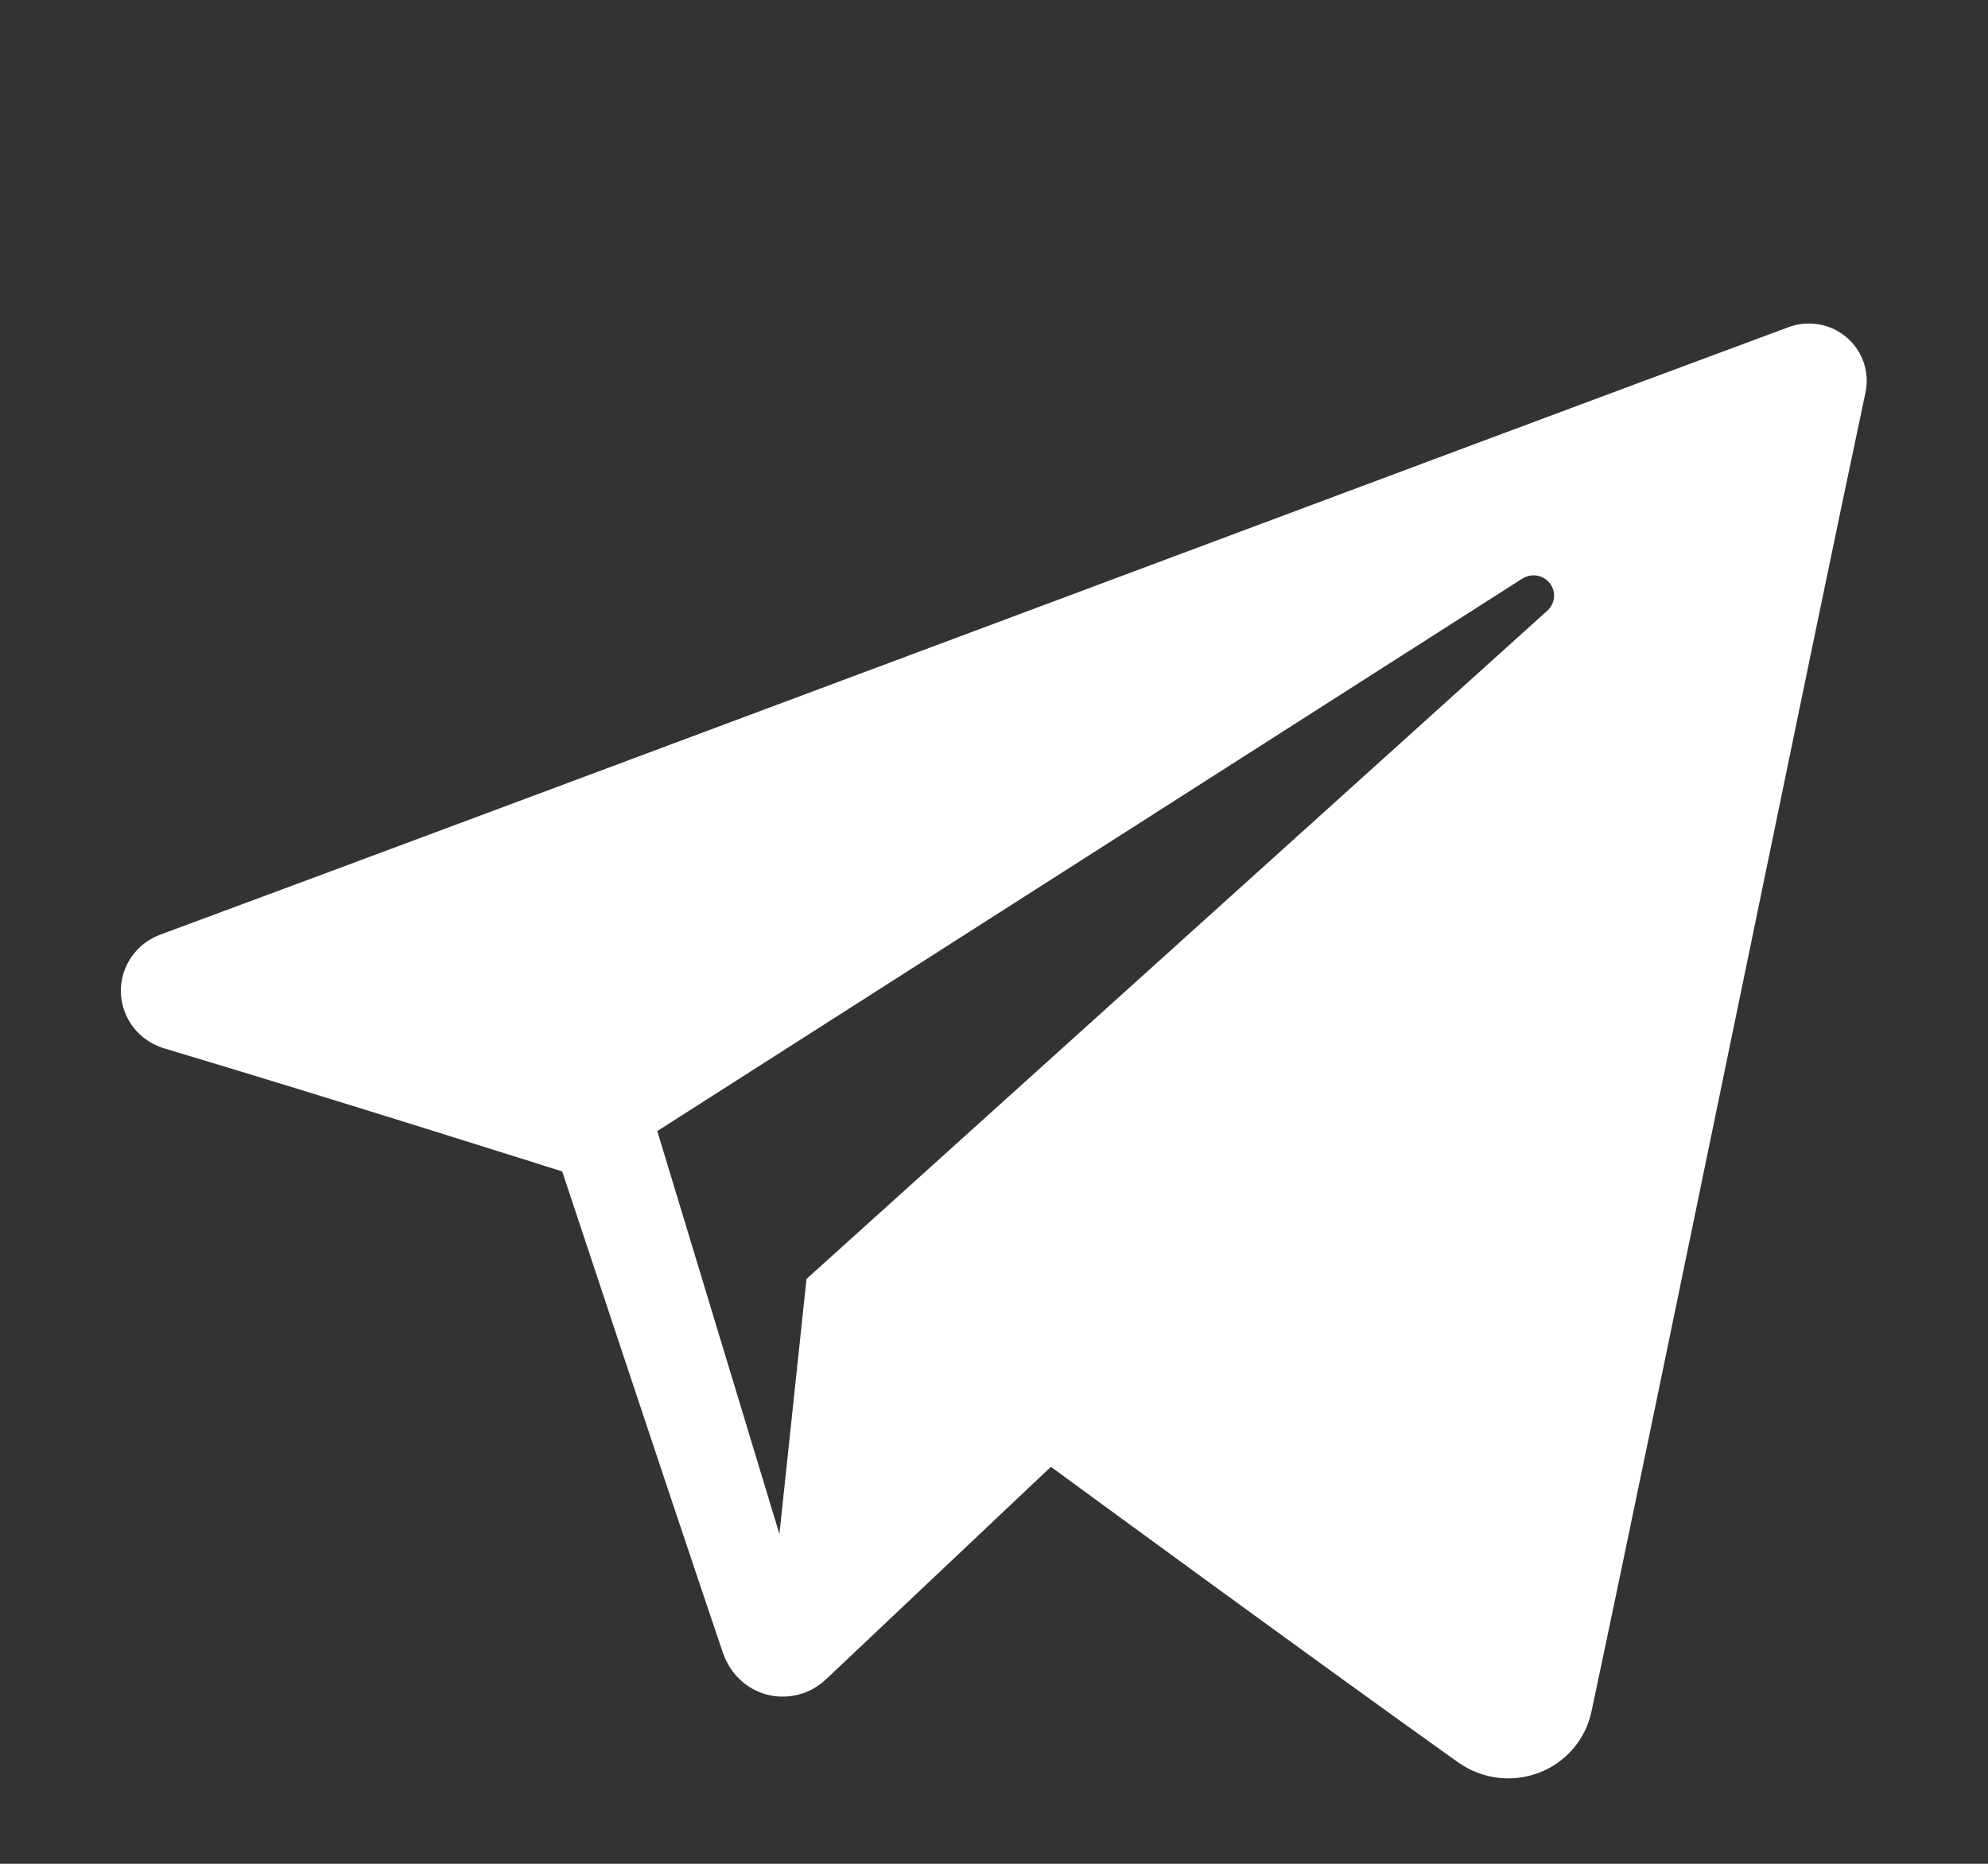 <svg width="16" height="15" viewBox="0 0 16 15" fill="none" xmlns="http://www.w3.org/2000/svg">
<rect x="0" y="0" width="16" height="15" fill="#333333" stroke="none"/>
<g clip-path="url(#clip0_1152_1819)">
<path fill-rule="evenodd" clip-rule="evenodd" d="M11.736 14.184C11.924 14.317 12.167 14.35 12.384 14.268C12.601 14.186 12.76 14.001 12.808 13.777C13.317 11.386 14.551 5.334 15.014 3.159C15.049 2.995 14.99 2.824 14.862 2.715C14.733 2.605 14.554 2.574 14.395 2.633C11.94 3.542 4.38 6.378 1.29 7.522C1.094 7.594 0.966 7.783 0.973 7.989C0.98 8.197 1.119 8.376 1.32 8.437C2.706 8.851 4.525 9.428 4.525 9.428C4.525 9.428 5.375 11.995 5.818 13.301C5.874 13.465 6.002 13.593 6.171 13.638C6.34 13.682 6.52 13.636 6.646 13.517C7.358 12.845 8.458 11.805 8.458 11.805C8.458 11.805 10.55 13.339 11.736 14.184ZM5.29 9.103L6.273 12.346L6.491 10.293C6.491 10.293 10.289 6.867 12.454 4.914C12.517 4.857 12.526 4.761 12.473 4.694C12.421 4.626 12.325 4.611 12.253 4.656C9.744 6.259 5.29 9.103 5.29 9.103Z" fill="white"/>
</g>
<defs>
<clipPath id="clip0_1152_1819">
<rect width="14.051" height="14.051" fill="white" transform="translate(0.973 0.847)"/>
</clipPath>
</defs>
</svg>
